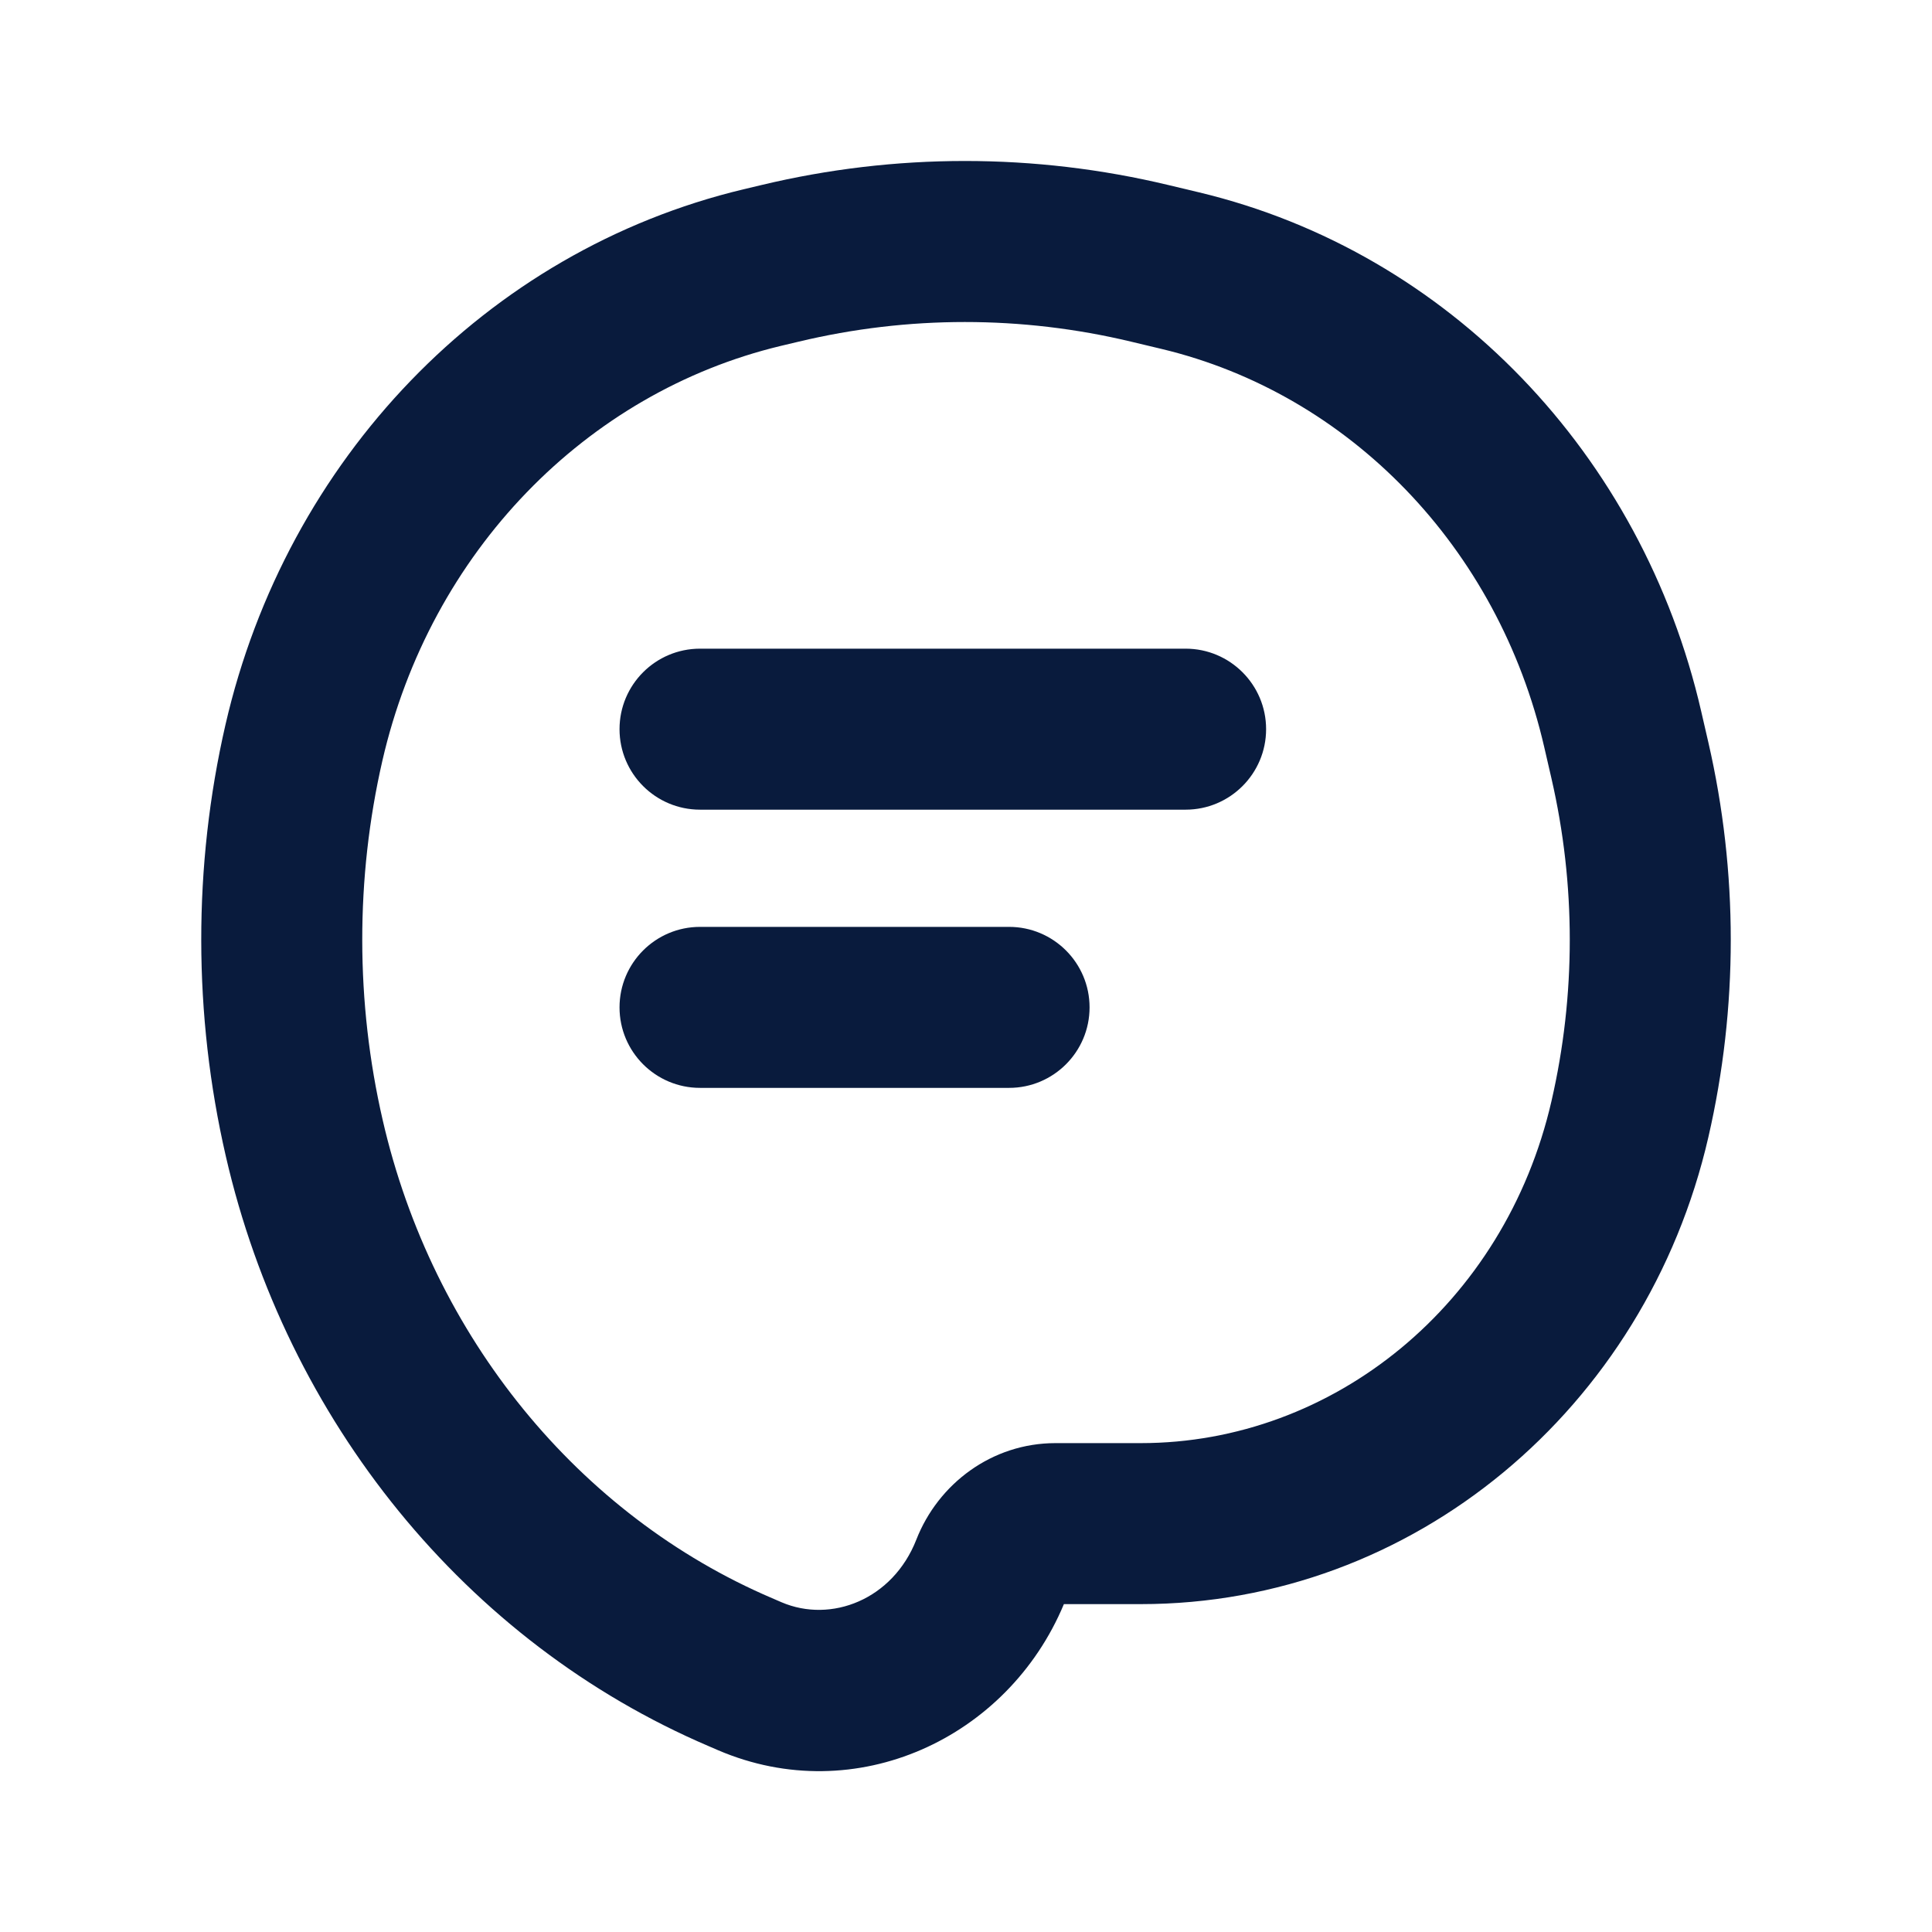 <svg width="24" height="24" viewBox="0 0 24 24" fill="none" xmlns="http://www.w3.org/2000/svg">
<path fill-rule="evenodd" clip-rule="evenodd" d="M14.05 4.244C12.691 3.919 11.281 3.919 9.922 4.244L9.699 4.297C7.28 4.877 5.346 6.857 4.75 9.45C4.415 10.911 4.417 12.451 4.754 13.914C5.373 16.609 7.19 18.827 9.591 19.853L9.709 19.904C10.324 20.167 11.091 19.872 11.383 19.126C11.655 18.431 12.322 17.927 13.111 17.927H14.172C16.562 17.927 18.693 16.203 19.273 13.678C19.576 12.362 19.576 10.988 19.273 9.671L19.184 9.285C18.611 6.793 16.754 4.891 14.431 4.335L14.05 4.244ZM9.457 2.299C11.122 1.9 12.851 1.9 14.516 2.299L14.897 2.39C18 3.133 20.4 5.647 21.133 8.837L21.222 9.223C21.593 10.835 21.593 12.515 21.222 14.126C20.447 17.497 17.556 19.927 14.172 19.927H13.216C12.52 21.595 10.63 22.473 8.923 21.743L8.805 21.692C5.783 20.401 3.559 17.644 2.805 14.362C2.401 12.607 2.397 10.76 2.801 9.002C3.558 5.711 6.034 3.118 9.234 2.352L9.457 2.299ZM7.696 9.058C7.696 8.506 8.144 8.058 8.696 8.058H14.728C15.28 8.058 15.728 8.506 15.728 9.058C15.728 9.61 15.28 10.058 14.728 10.058H8.696C8.144 10.058 7.696 9.61 7.696 9.058ZM7.696 12.514C7.696 11.962 8.144 11.514 8.696 11.514H12.535C13.087 11.514 13.535 11.962 13.535 12.514C13.535 13.066 13.087 13.514 12.535 13.514H8.696C8.144 13.514 7.696 13.066 7.696 12.514Z" fill="#091B3D"/>
</svg>
